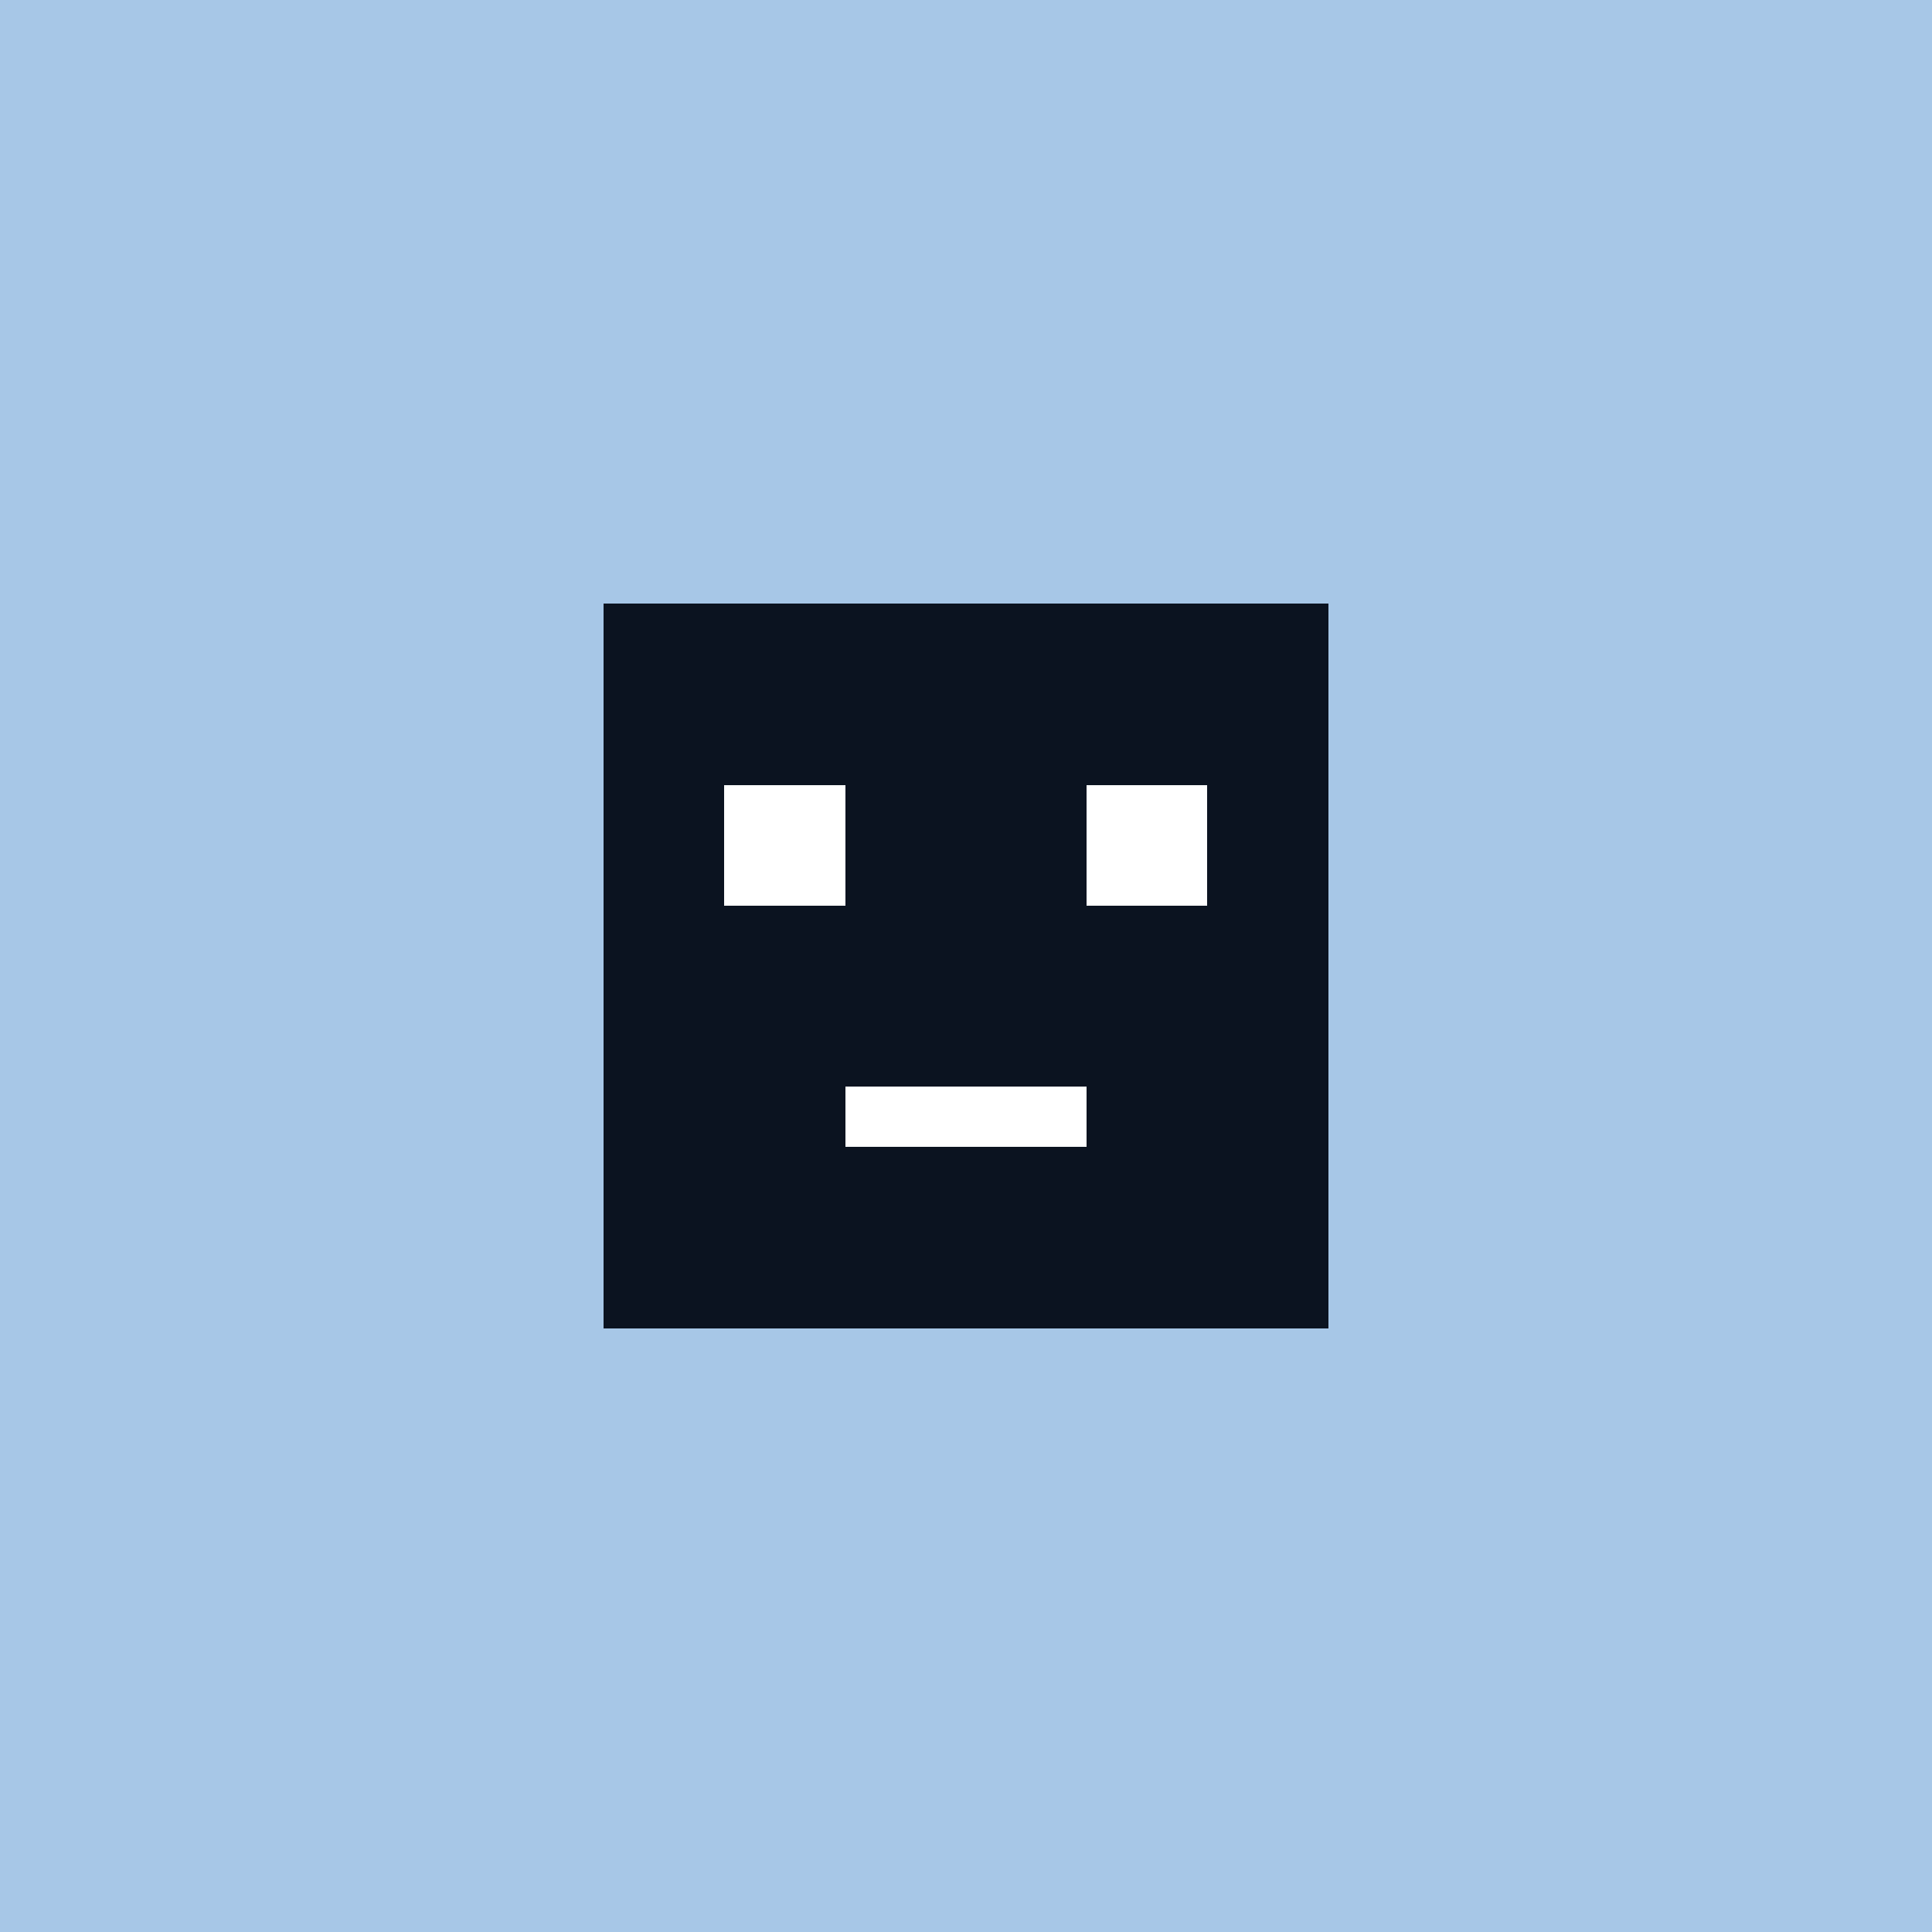 <svg xmlns="http://www.w3.org/2000/svg" width="64" height="64" shape-rendering="crispEdges">
  <rect width="64" height="64" fill="#a7c7e7"/>
  <rect x="20" y="20" width="24" height="24" fill="#0b1320"/>
  <rect x="24" y="26" width="4" height="4" fill="#fff"/>
  <rect x="36" y="26" width="4" height="4" fill="#fff"/>
  <rect x="28" y="36" width="8" height="2" fill="#fff"/>
</svg>
